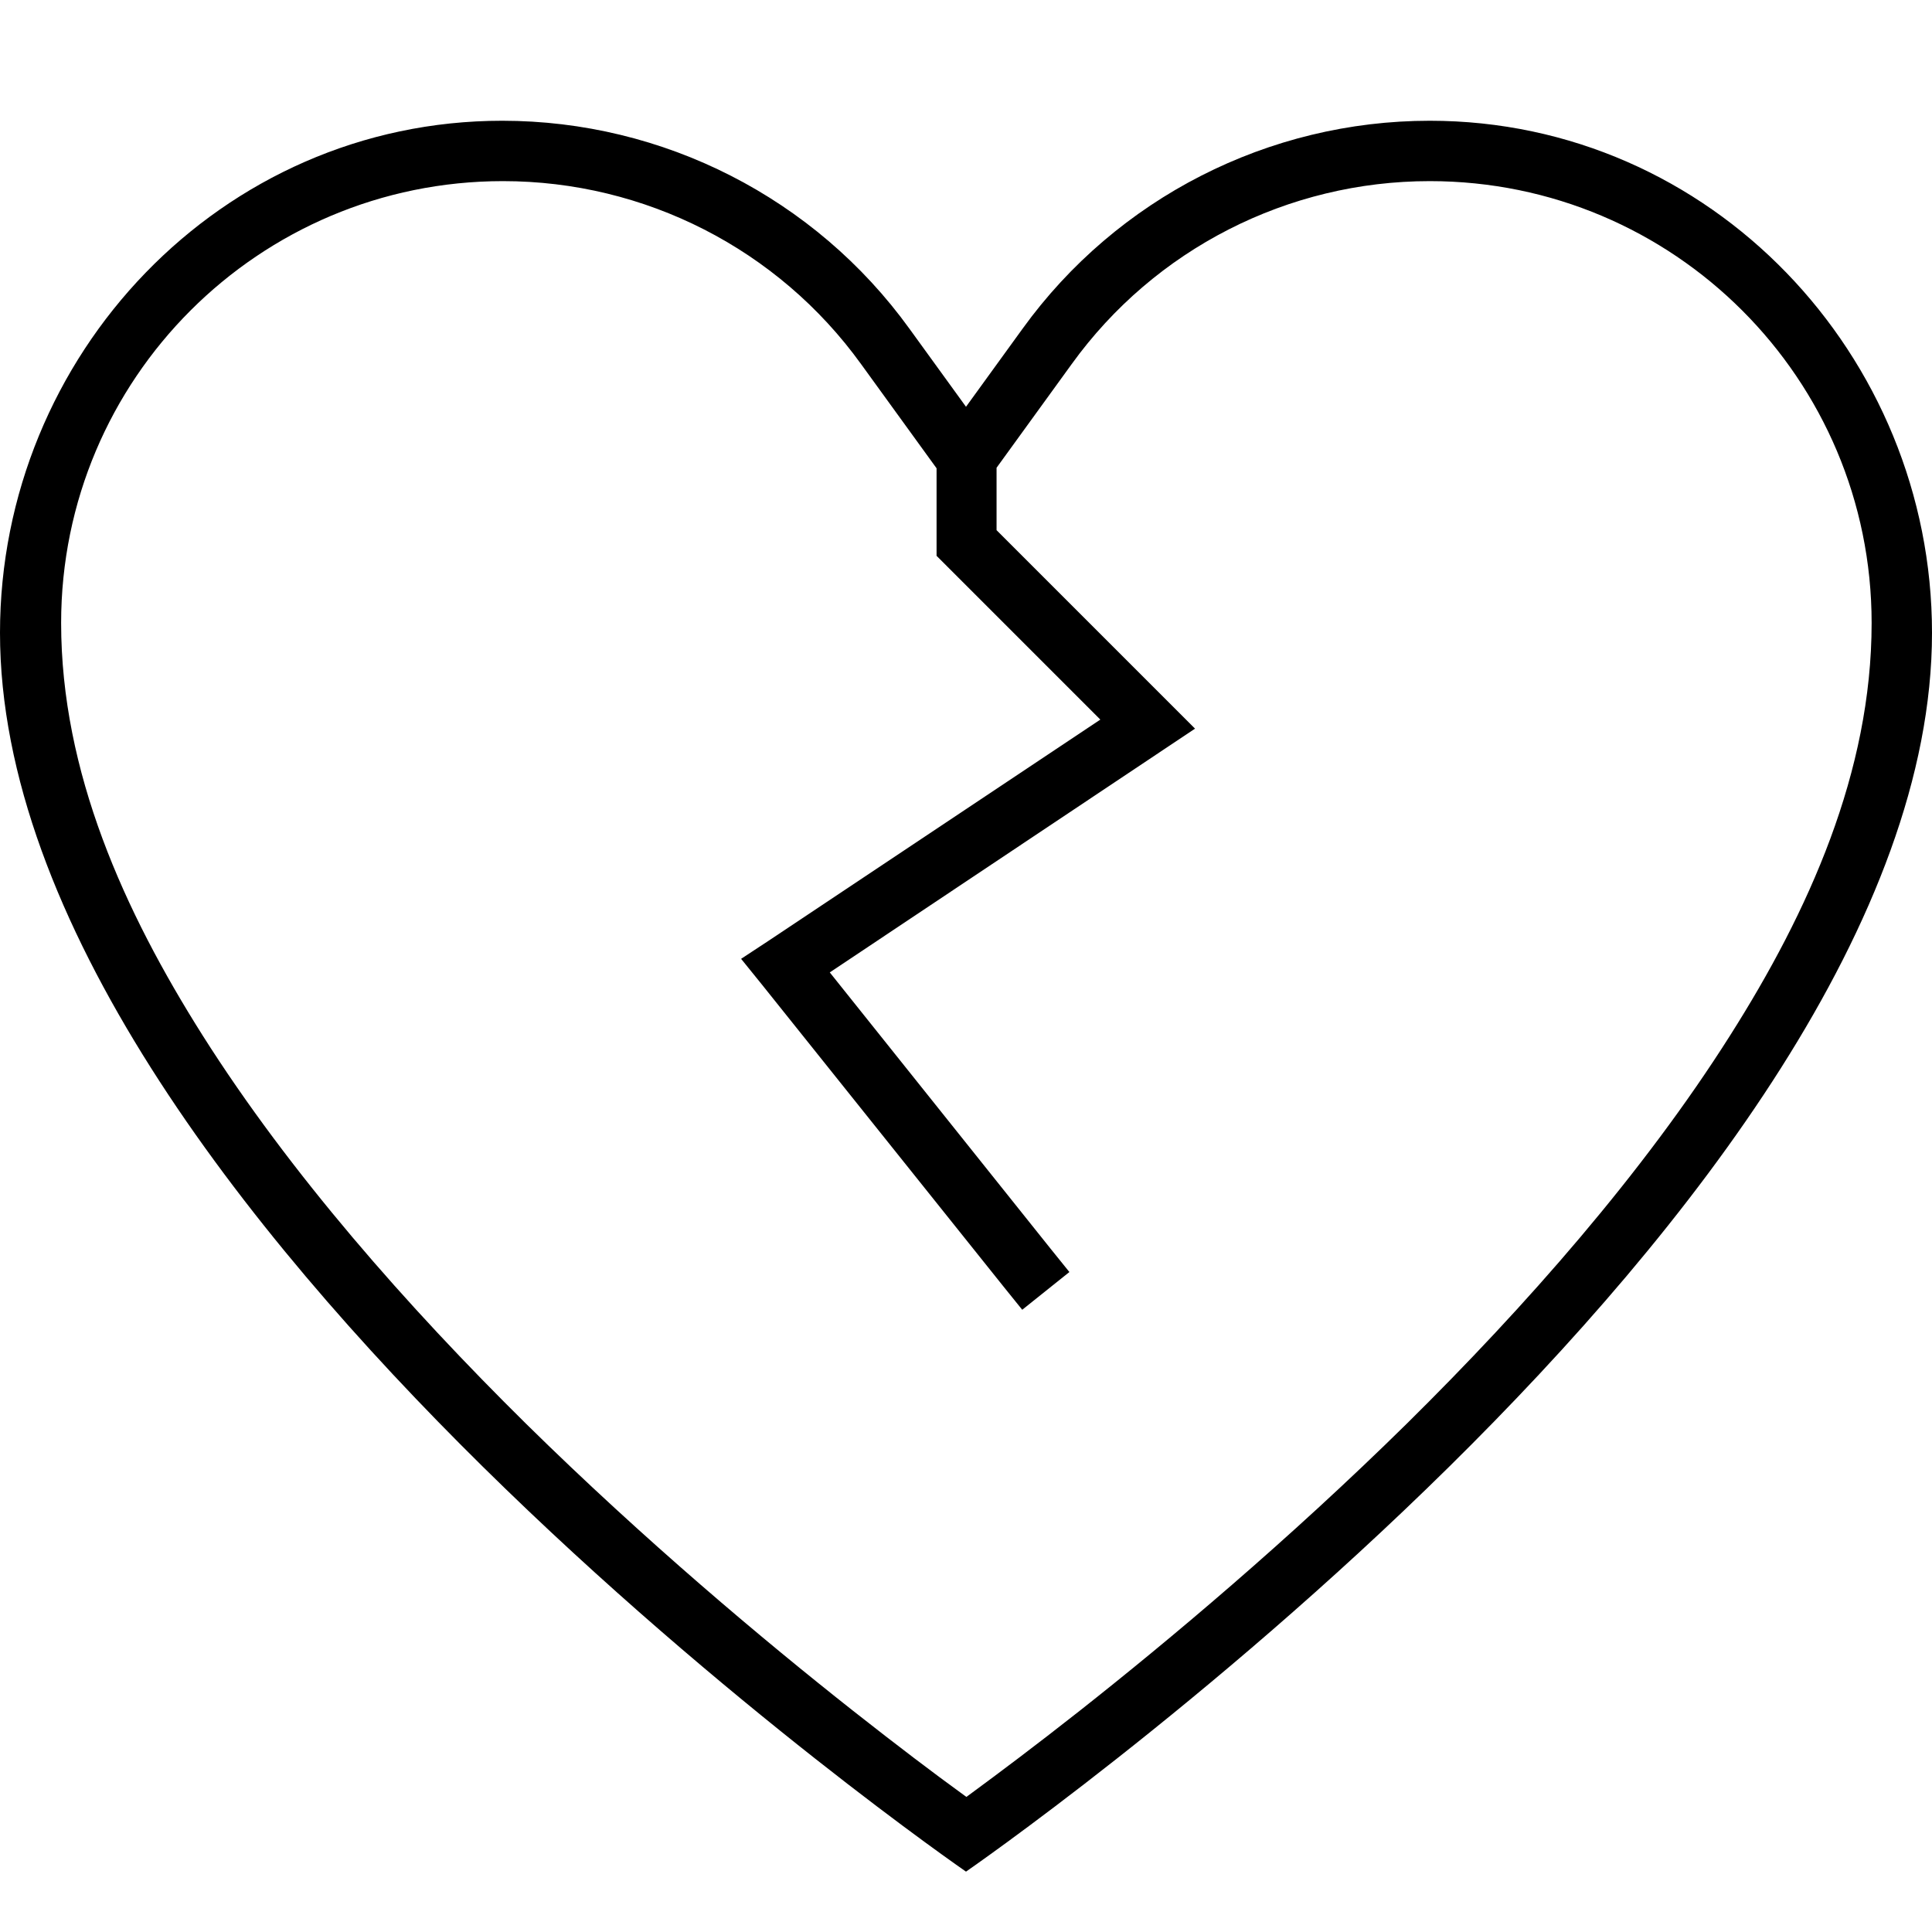 <svg fill="currentColor" xmlns="http://www.w3.org/2000/svg" viewBox="0 0 512 512"><!--! Font Awesome Pro 7.0.1 by @fontawesome - https://fontawesome.com License - https://fontawesome.com/license (Commercial License) Copyright 2025 Fonticons, Inc. --><path fill="currentColor" d="M0 167.7C0 319.4 256 496 256 496S512 319.4 512 167.7C512 94.2 453.5 32 378.9 32 336.2 32 296 52.5 271 87.1l-15 20.7-15-20.7C216 52.5 175.8 32 133.1 32 58.5 32 0 94.2 0 167.7zm264-43.6l20-27.6c22-30.5 57.3-48.5 94.9-48.5 64.7 0 117.1 52.4 117.1 117.1 0 39.5-16.7 76.5-37.5 109.3-23.1 36.5-54.2 71.8-85.7 102.9-31.5 31-63 57.4-86.7 76.1-11.8 9.3-21.7 16.7-28.5 21.7l-1.5 1.1-1.5-1.1c-6.9-5-16.7-12.4-28.5-21.7-23.7-18.7-55.2-45.1-86.7-76.1-31.5-31.1-62.6-66.4-85.7-102.9-20.8-32.9-37.5-69.8-37.5-109.3 0-64.7 52.4-117.1 117.1-117.1 37.6 0 72.9 18 94.9 48.5l20 27.6 0 23.2 2.3 2.3 41.1 41.1-87.9 58.6-7.3 4.8 5.5 6.8 64 80 5 6.2 12.5-10-5-6.2-58.5-73.2 88.7-59.2 8.1-5.4-6.9-6.9-45.7-45.7 0-16.6z"/></svg>